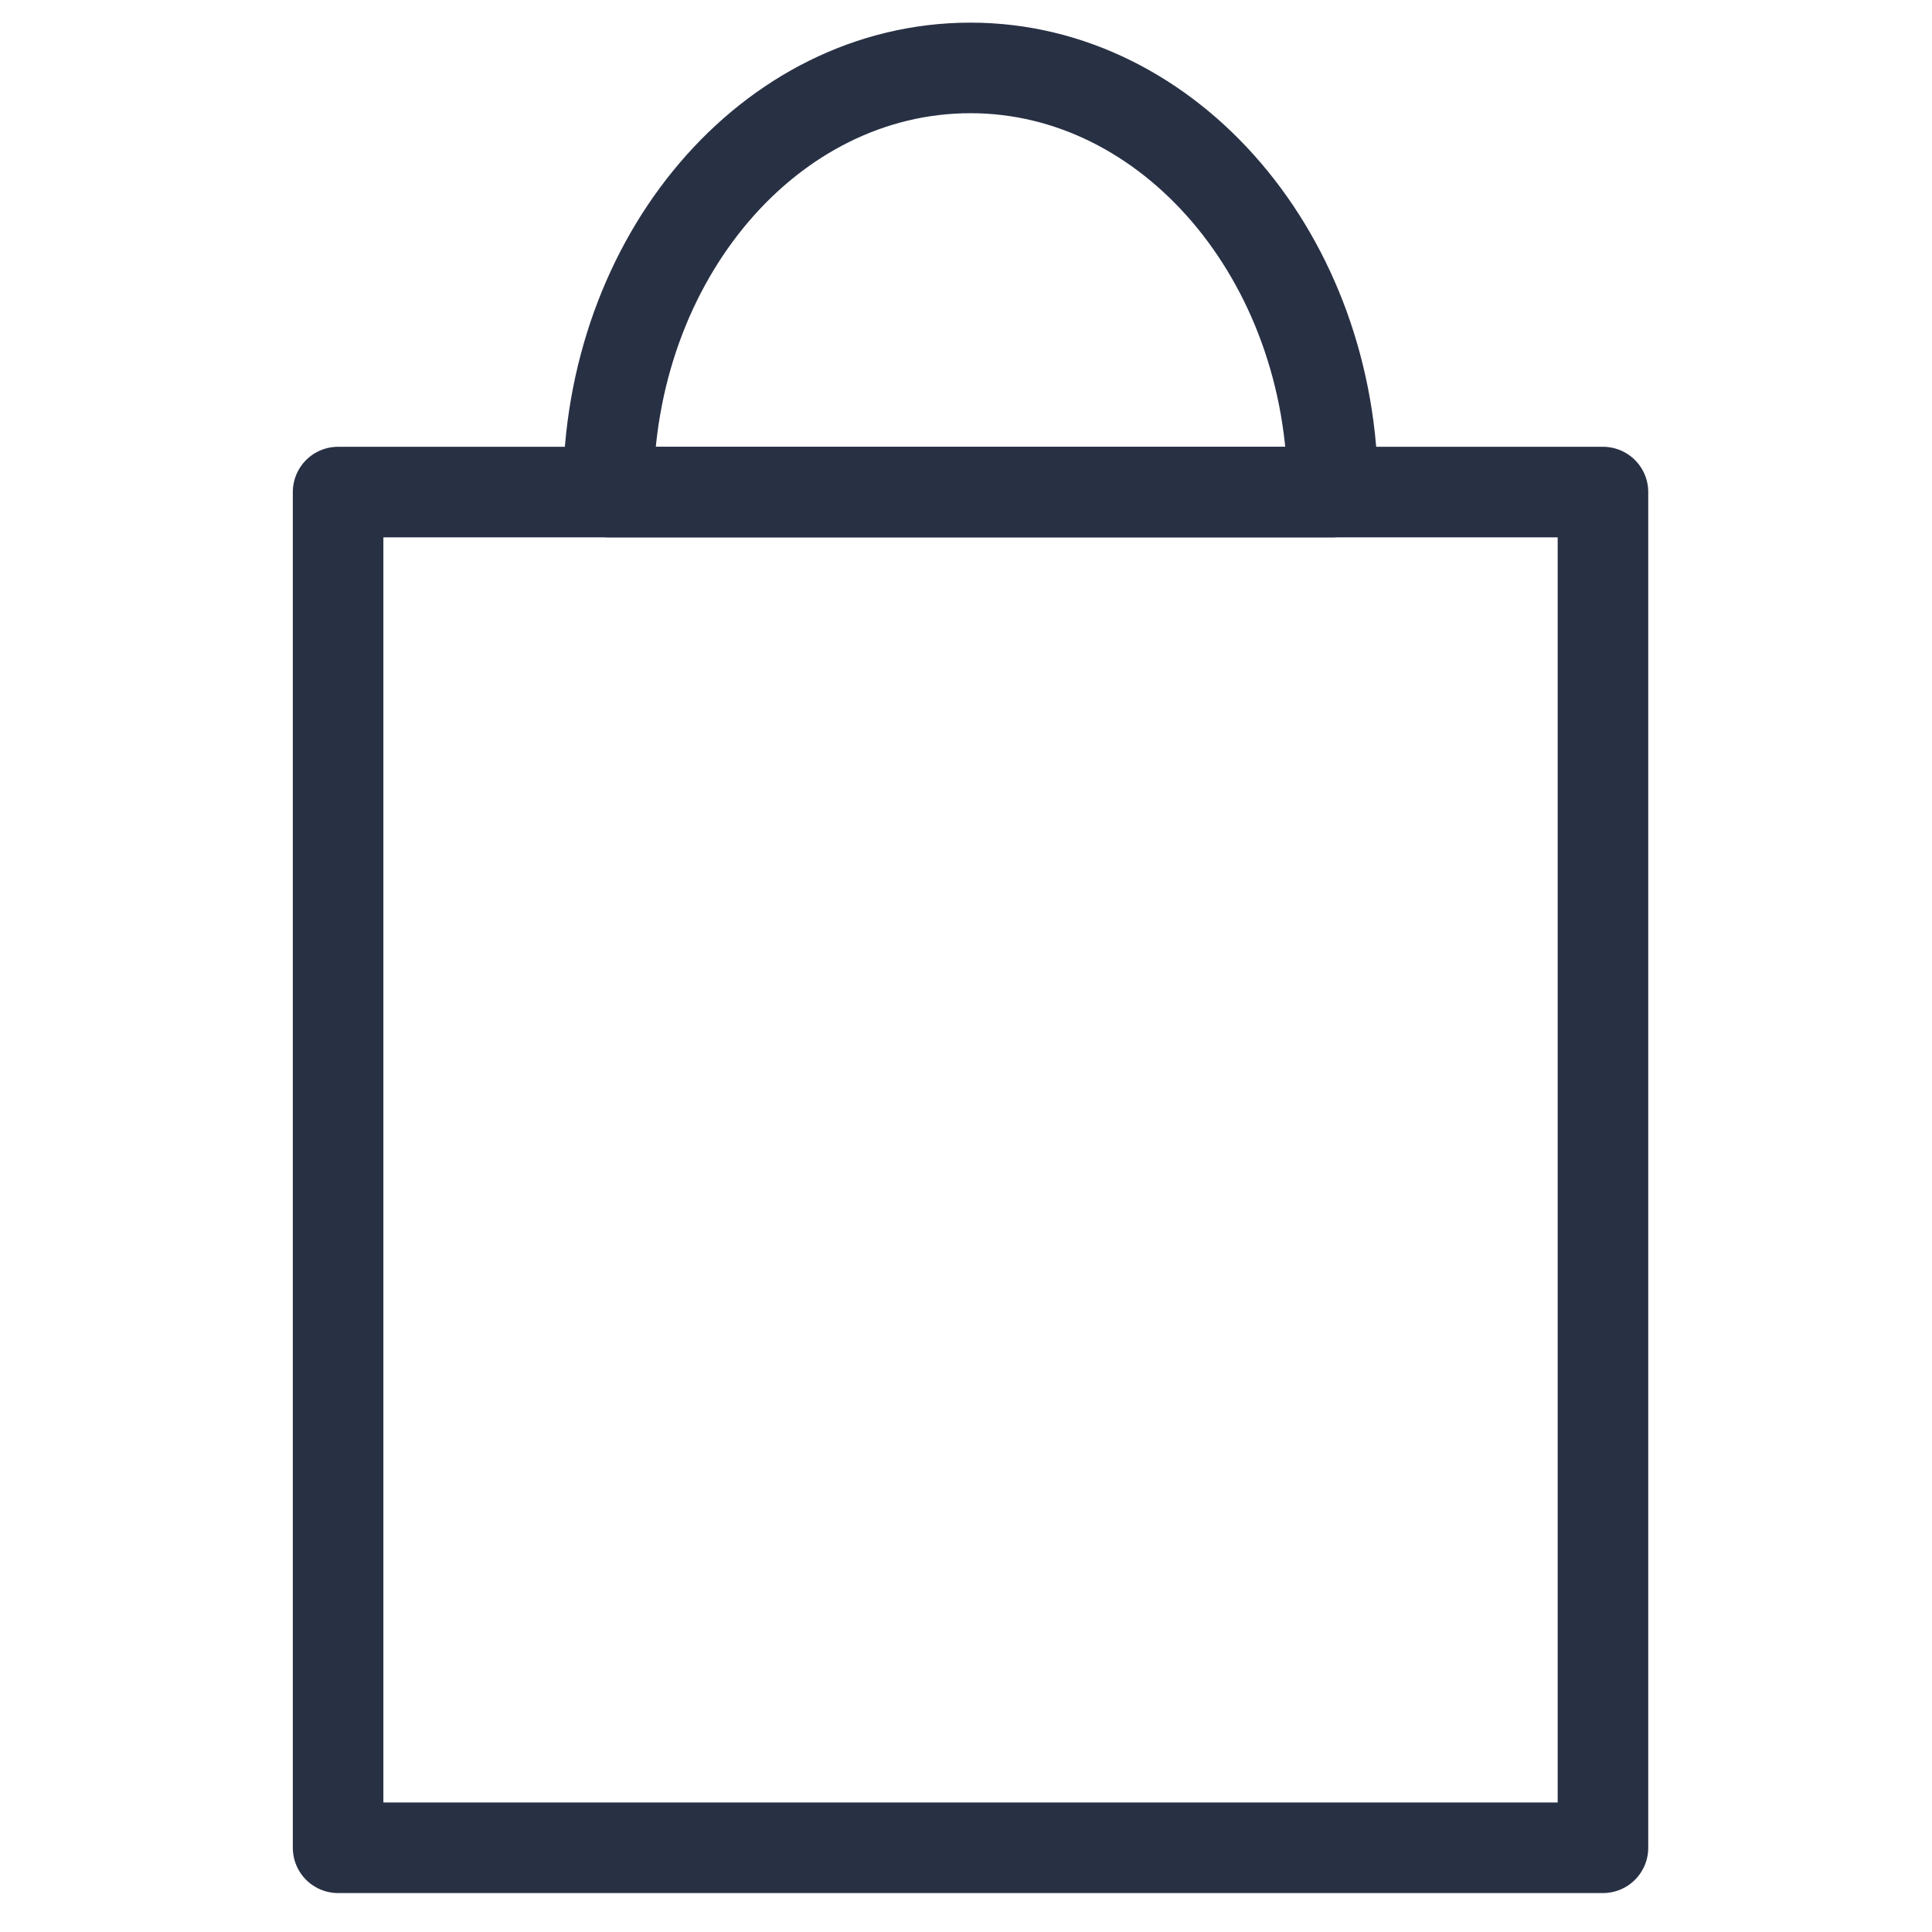 <svg id="Layer_1" data-name="Layer 1" xmlns="http://www.w3.org/2000/svg" width="128" height="128" viewBox="0 0 128 128"><title>bag</title><g id="Bag"><rect x="22.4" y="32.6" width="83.8" height="89.82" stroke-width="6" stroke="#283044" stroke-linecap="round" stroke-linejoin="round" fill="none"/><path d="M64.3,4.5c-13.3,0-24,12.6-24,28.1h48C88.3,17.1,77.5,4.5,64.3,4.5Z" fill="none" stroke="#283044" stroke-linecap="round" stroke-linejoin="round" stroke-width="6"/></g></svg>